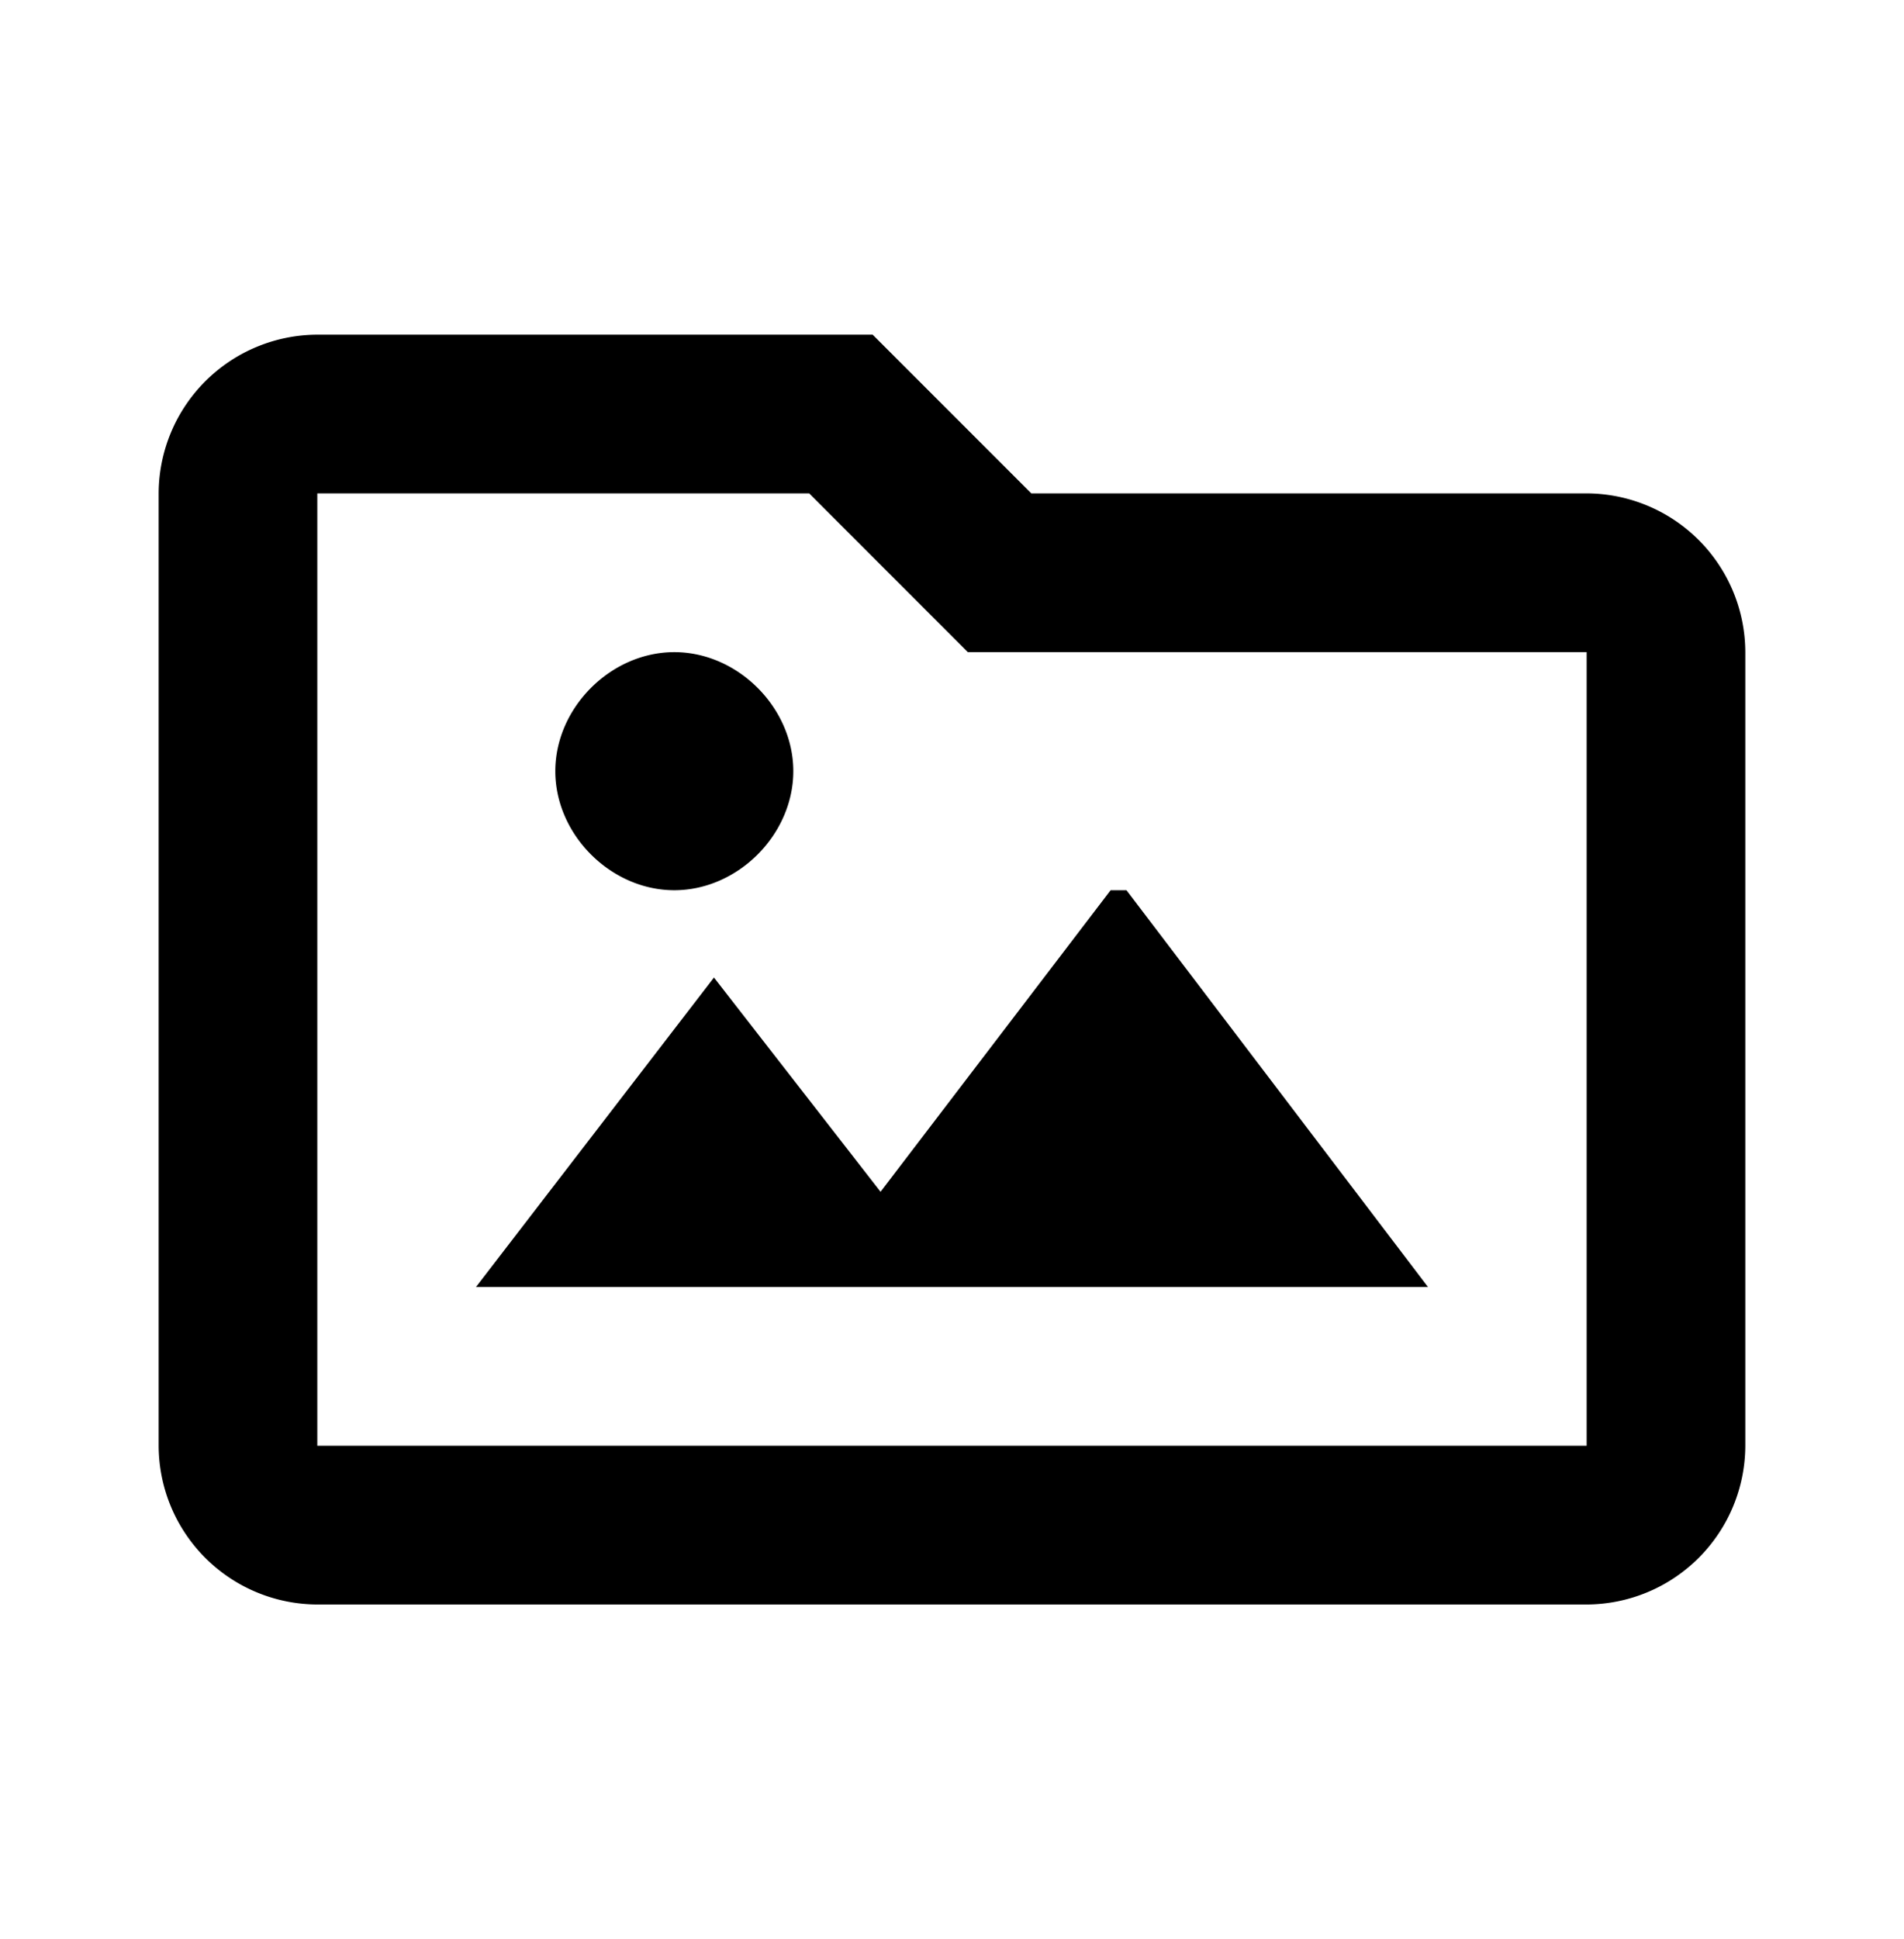 <svg xmlns="http://www.w3.org/2000/svg" width="55" height="56" fill="none"><path fill="currentColor" d="M45.833 14.247H29.791l-4.583-4.583H9.166a4.597 4.597 0 0 0-4.583 4.583v27.5a4.597 4.597 0 0 0 4.583 4.584h36.667a4.597 4.597 0 0 0 4.583-4.584V18.831a4.597 4.597 0 0 0-4.583-4.584m0 27.5H9.166v-27.5h14.209l4.583 4.584h17.875zm-4.583-4.583L32.54 25.706h-.458l-6.646 8.708-4.812-6.187-6.875 8.937zM22.916 22.268c0-1.833-1.604-3.437-3.437-3.437-1.834 0-3.438 1.604-3.438 3.437 0 1.834 1.604 3.438 3.438 3.438 1.833 0 3.437-1.604 3.437-3.438"/></svg>